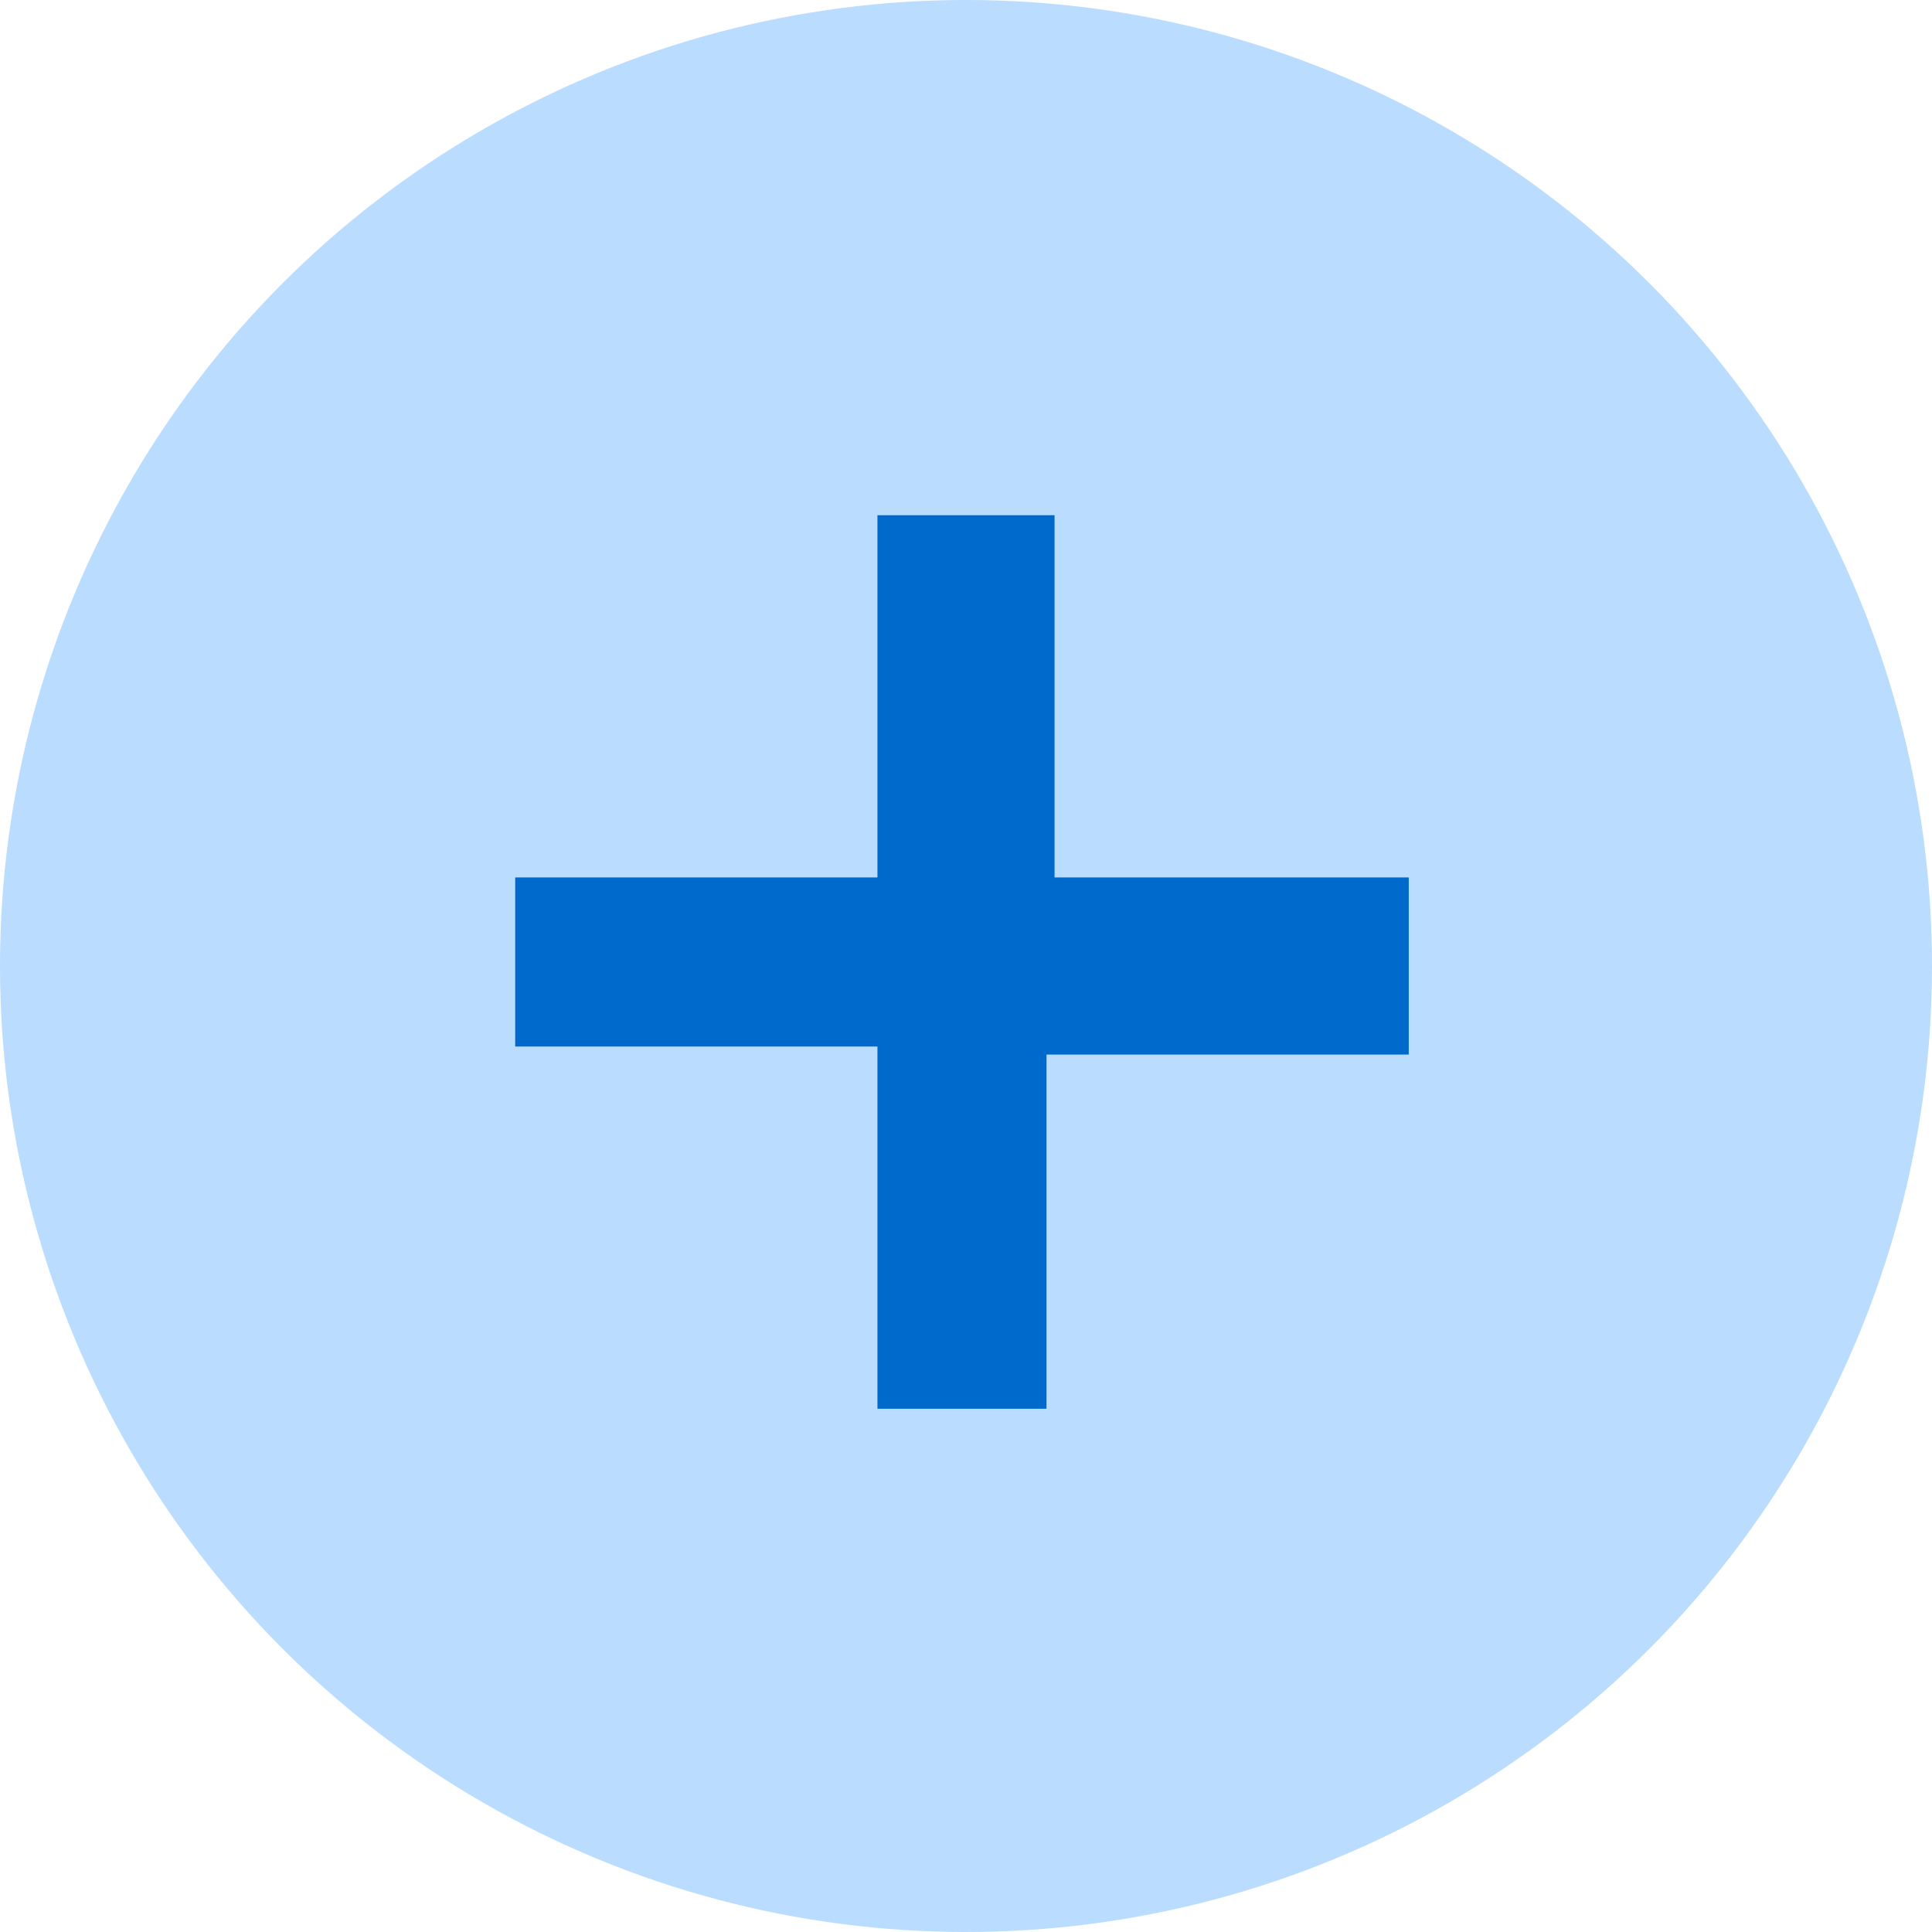 <?xml version="1.0" encoding="utf-8"?>
<!-- Generator: Adobe Illustrator 24.0.0, SVG Export Plug-In . SVG Version: 6.00 Build 0)  -->
<svg version="1.1" id="Layer_1" xmlns="http://www.w3.org/2000/svg" xmlns:xlink="http://www.w3.org/1999/xlink" x="0px" y="0px"
	 viewBox="0 0 24 24" style="enable-background:new 0 0 24 24;" xml:space="preserve">
<style type="text/css">
	.st0{fill:#B9DCFF;}
	.st1{fill-rule:evenodd;clip-rule:evenodd;fill:#0069CC;}
</style>
<g>
	<circle class="st0" cx="12" cy="12" r="12"/>
	<path class="st1" d="M10.9,10.9H6.4v2.1h4.5v4.5h2.1v-4.4h4.5v-2.2h-4.4V6.4h-2.2V10.9z"/>
</g>
</svg>
